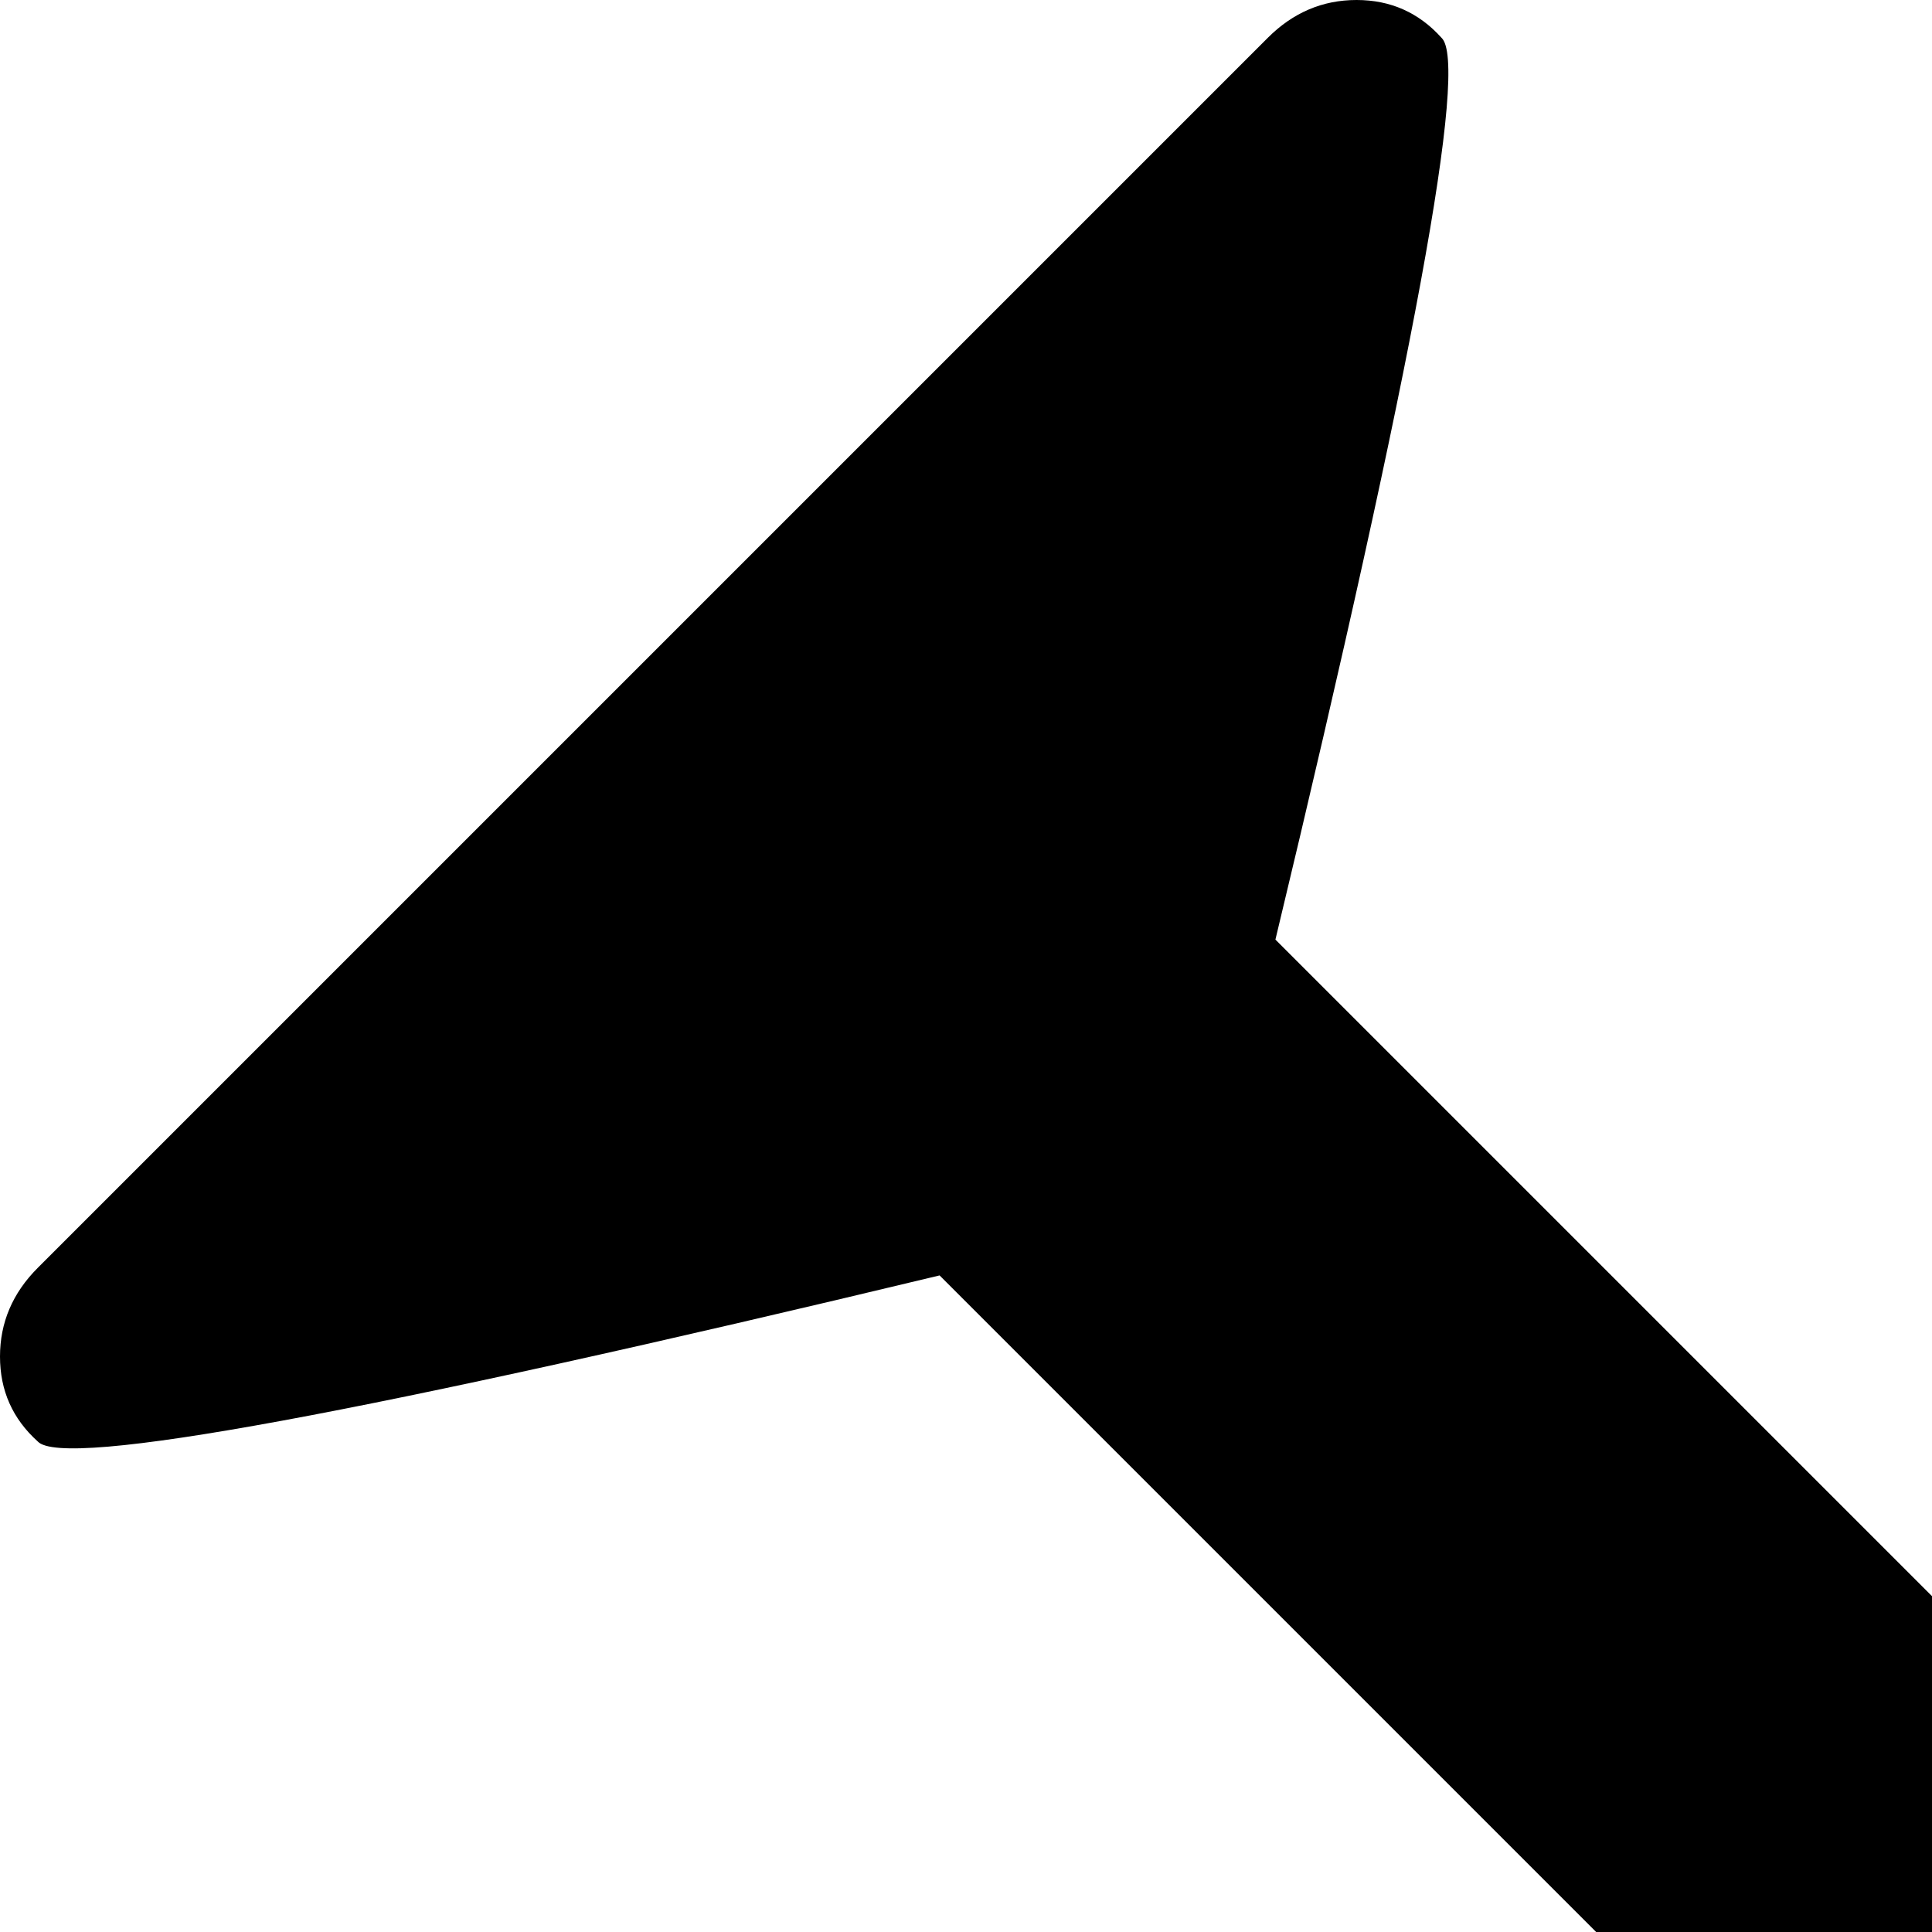 <svg xmlns="http://www.w3.org/2000/svg" version="1.1" viewBox="0 0 512 512" fill="currentColor"><path fill="currentColor" d="M1021 1021q-16 16-113.5-53T776 865L249 338Q20 393 10 382q-10-9-10-22.5T10 336L336 10q10-10 23.5-10T382 10q11 10-44 239l527 527q34 34 103 131.5t53 113.5"/></svg>